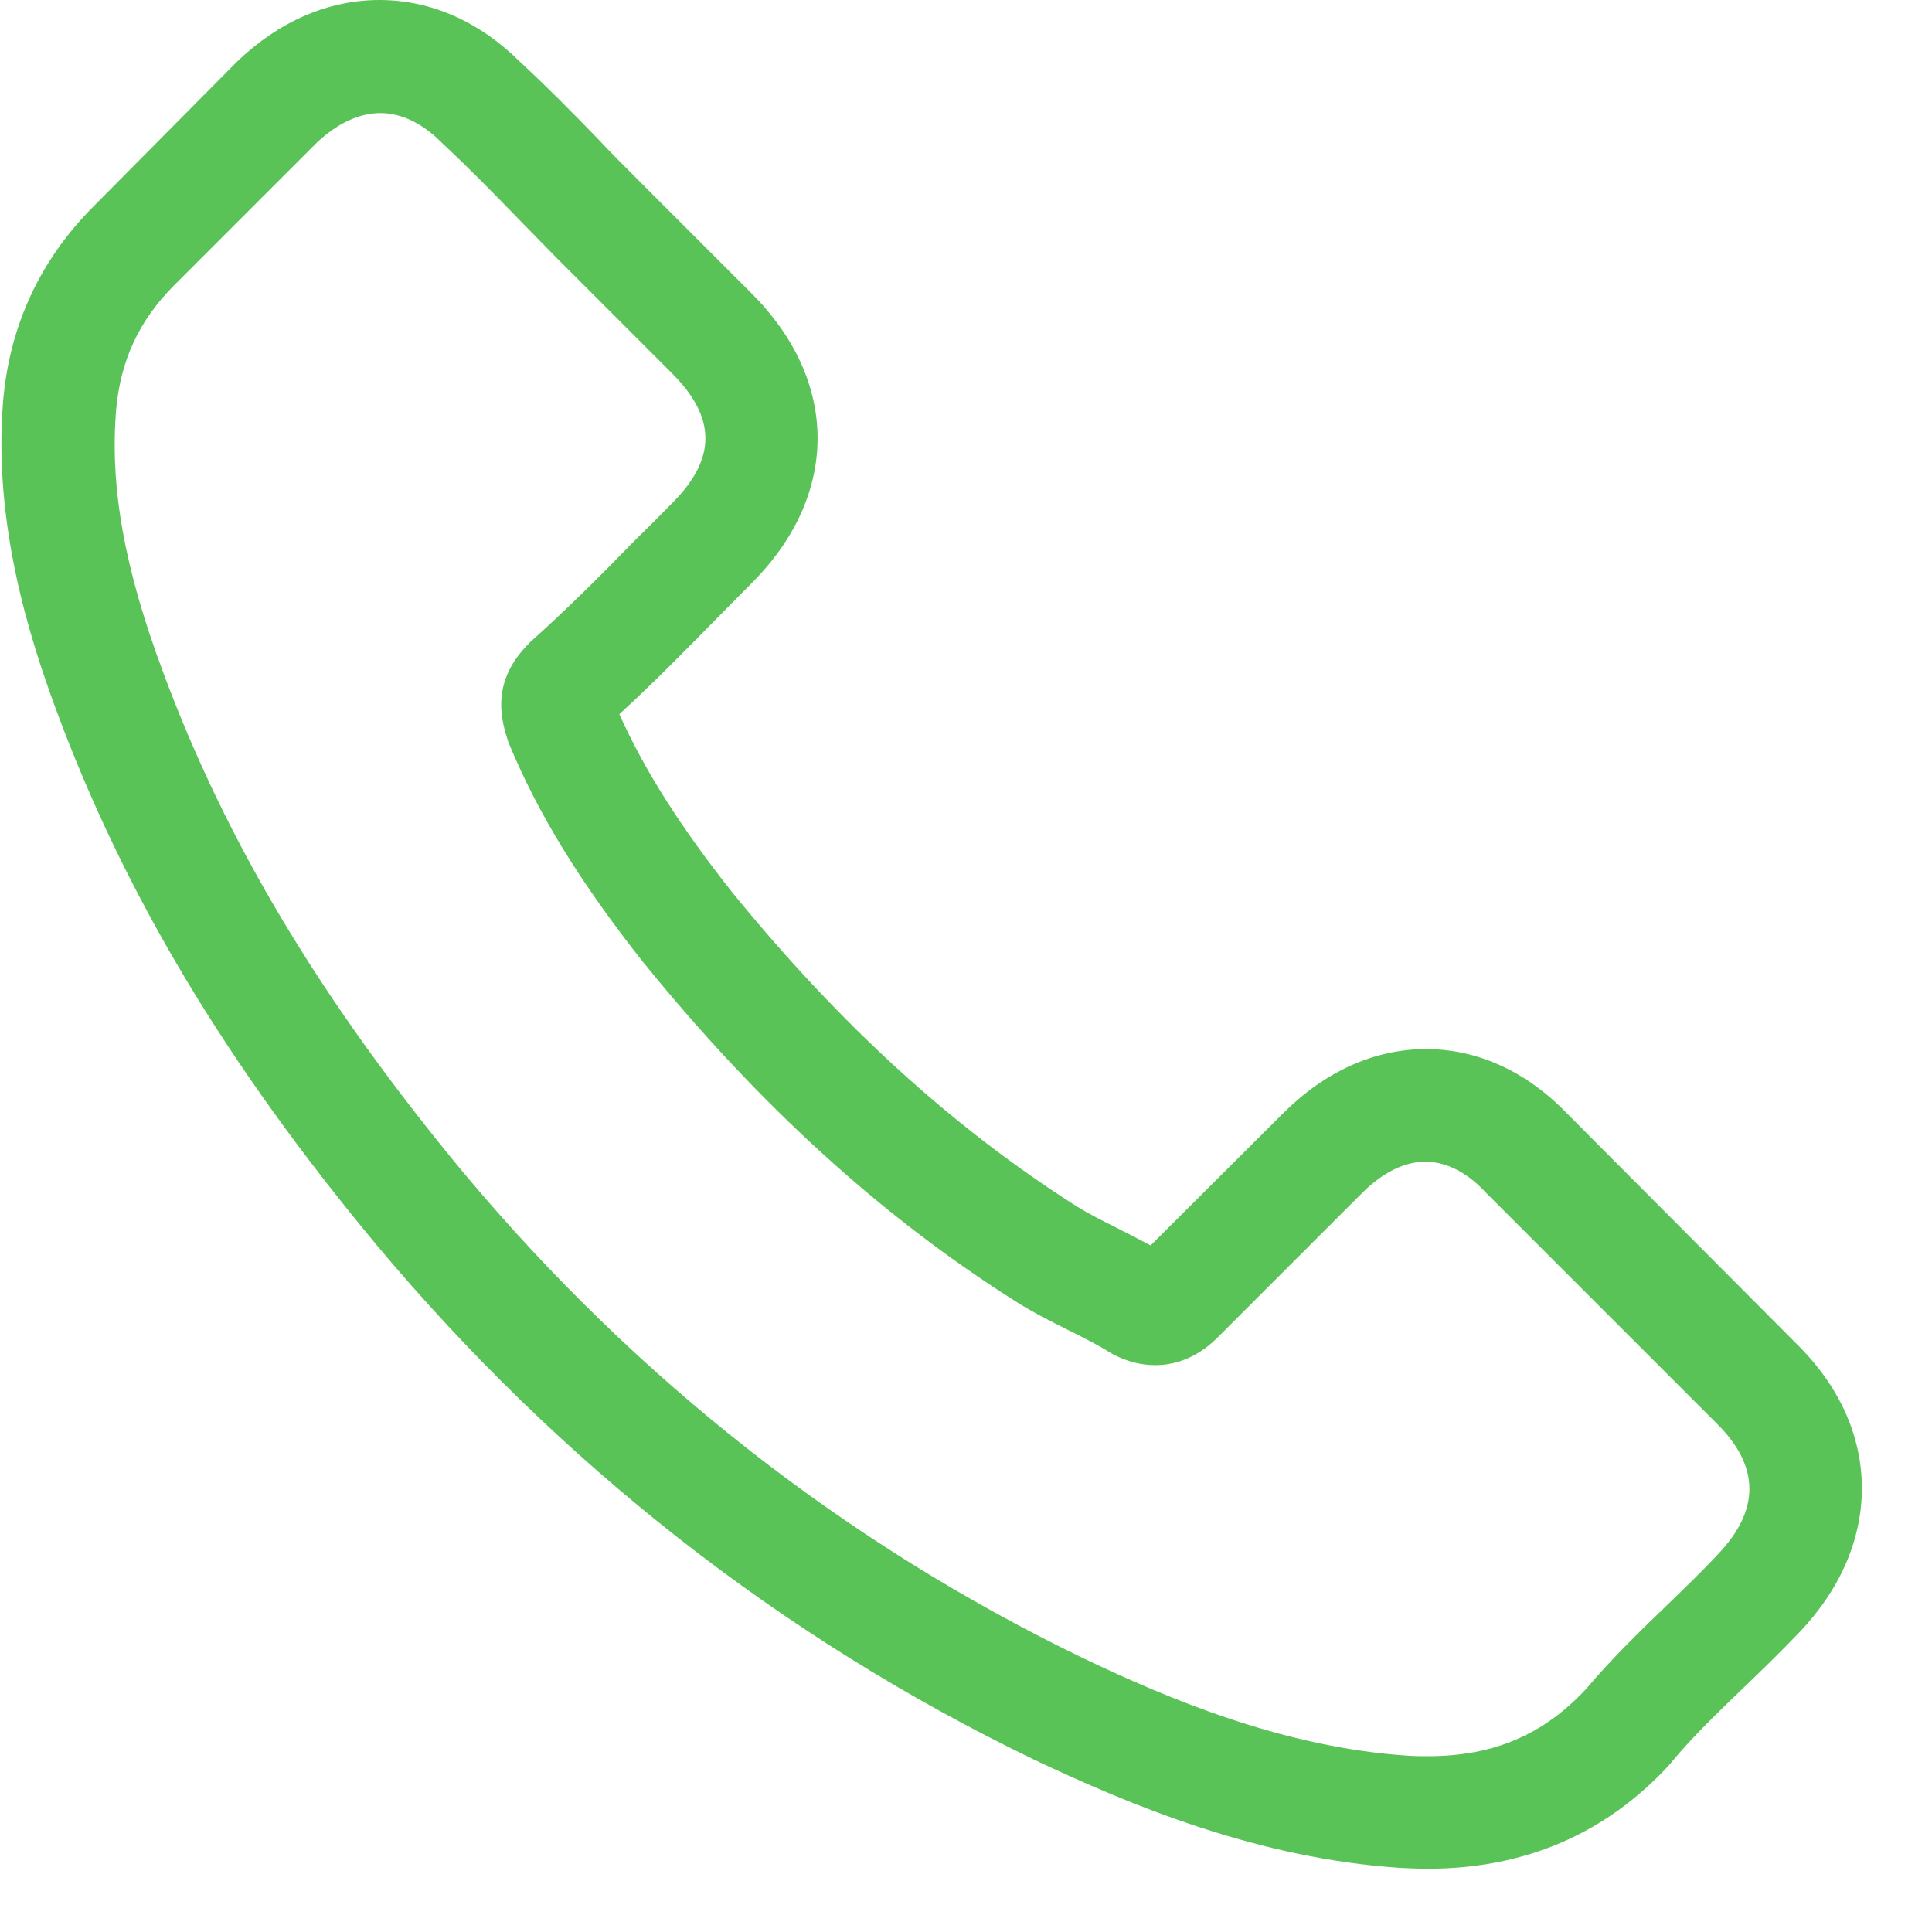 <svg width="27" height="27" viewBox="0 0 27 27" fill="none" xmlns="http://www.w3.org/2000/svg">
<path d="M21.907 15.568C21.339 14.977 20.655 14.661 19.929 14.661C19.21 14.661 18.519 14.971 17.928 15.562L16.08 17.405C15.928 17.323 15.775 17.247 15.629 17.171C15.418 17.066 15.22 16.966 15.05 16.861C13.318 15.761 11.745 14.328 10.235 12.473C9.504 11.549 9.012 10.771 8.655 9.981C9.135 9.542 9.58 9.086 10.013 8.647C10.177 8.483 10.34 8.313 10.504 8.15C11.733 6.921 11.733 5.33 10.504 4.101L8.907 2.504C8.726 2.323 8.538 2.135 8.363 1.948C8.012 1.585 7.643 1.211 7.263 0.86C6.696 0.298 6.017 0 5.303 0C4.589 0 3.899 0.298 3.314 0.86C3.308 0.866 3.308 0.866 3.302 0.872L1.313 2.878C0.564 3.627 0.137 4.54 0.044 5.599C-0.097 7.307 0.406 8.899 0.792 9.94C1.74 12.496 3.156 14.866 5.268 17.405C7.831 20.465 10.914 22.881 14.436 24.584C15.781 25.221 17.577 25.976 19.584 26.105C19.707 26.11 19.836 26.116 19.953 26.116C21.304 26.116 22.439 25.631 23.328 24.665C23.334 24.654 23.346 24.648 23.352 24.636C23.656 24.268 24.007 23.934 24.376 23.577C24.627 23.337 24.884 23.086 25.136 22.823C25.715 22.22 26.02 21.518 26.02 20.798C26.02 20.073 25.709 19.377 25.119 18.792L21.907 15.568ZM24.001 21.729C23.995 21.729 23.995 21.734 24.001 21.729C23.773 21.974 23.539 22.197 23.287 22.442C22.907 22.805 22.521 23.185 22.158 23.612C21.567 24.244 20.871 24.543 19.959 24.543C19.871 24.543 19.777 24.543 19.689 24.537C17.952 24.426 16.337 23.747 15.126 23.168C11.815 21.565 8.907 19.289 6.491 16.405C4.496 14 3.162 11.777 2.278 9.39C1.734 7.933 1.535 6.798 1.623 5.728C1.682 5.043 1.945 4.476 2.431 3.99L4.426 1.995C4.712 1.726 5.016 1.58 5.315 1.58C5.683 1.58 5.982 1.802 6.169 1.989C6.175 1.995 6.181 2.001 6.187 2.007C6.543 2.34 6.883 2.685 7.24 3.054C7.421 3.241 7.608 3.428 7.795 3.621L9.393 5.219C10.013 5.839 10.013 6.412 9.393 7.032C9.223 7.202 9.059 7.372 8.889 7.535C8.398 8.039 7.93 8.507 7.421 8.963C7.409 8.975 7.398 8.98 7.392 8.992C6.889 9.495 6.982 9.987 7.088 10.32C7.093 10.338 7.099 10.355 7.105 10.373C7.52 11.379 8.105 12.327 8.995 13.456L9.001 13.462C10.615 15.451 12.318 17.001 14.196 18.189C14.436 18.341 14.681 18.464 14.915 18.581C15.126 18.686 15.325 18.786 15.495 18.891C15.518 18.903 15.541 18.92 15.565 18.932C15.764 19.032 15.951 19.078 16.144 19.078C16.63 19.078 16.934 18.774 17.033 18.675L19.034 16.674C19.233 16.475 19.549 16.235 19.918 16.235C20.28 16.235 20.579 16.463 20.76 16.662C20.766 16.668 20.766 16.668 20.772 16.674L23.995 19.897C24.598 20.494 24.598 21.108 24.001 21.729Z" fill="#5AC358"/>
</svg>
